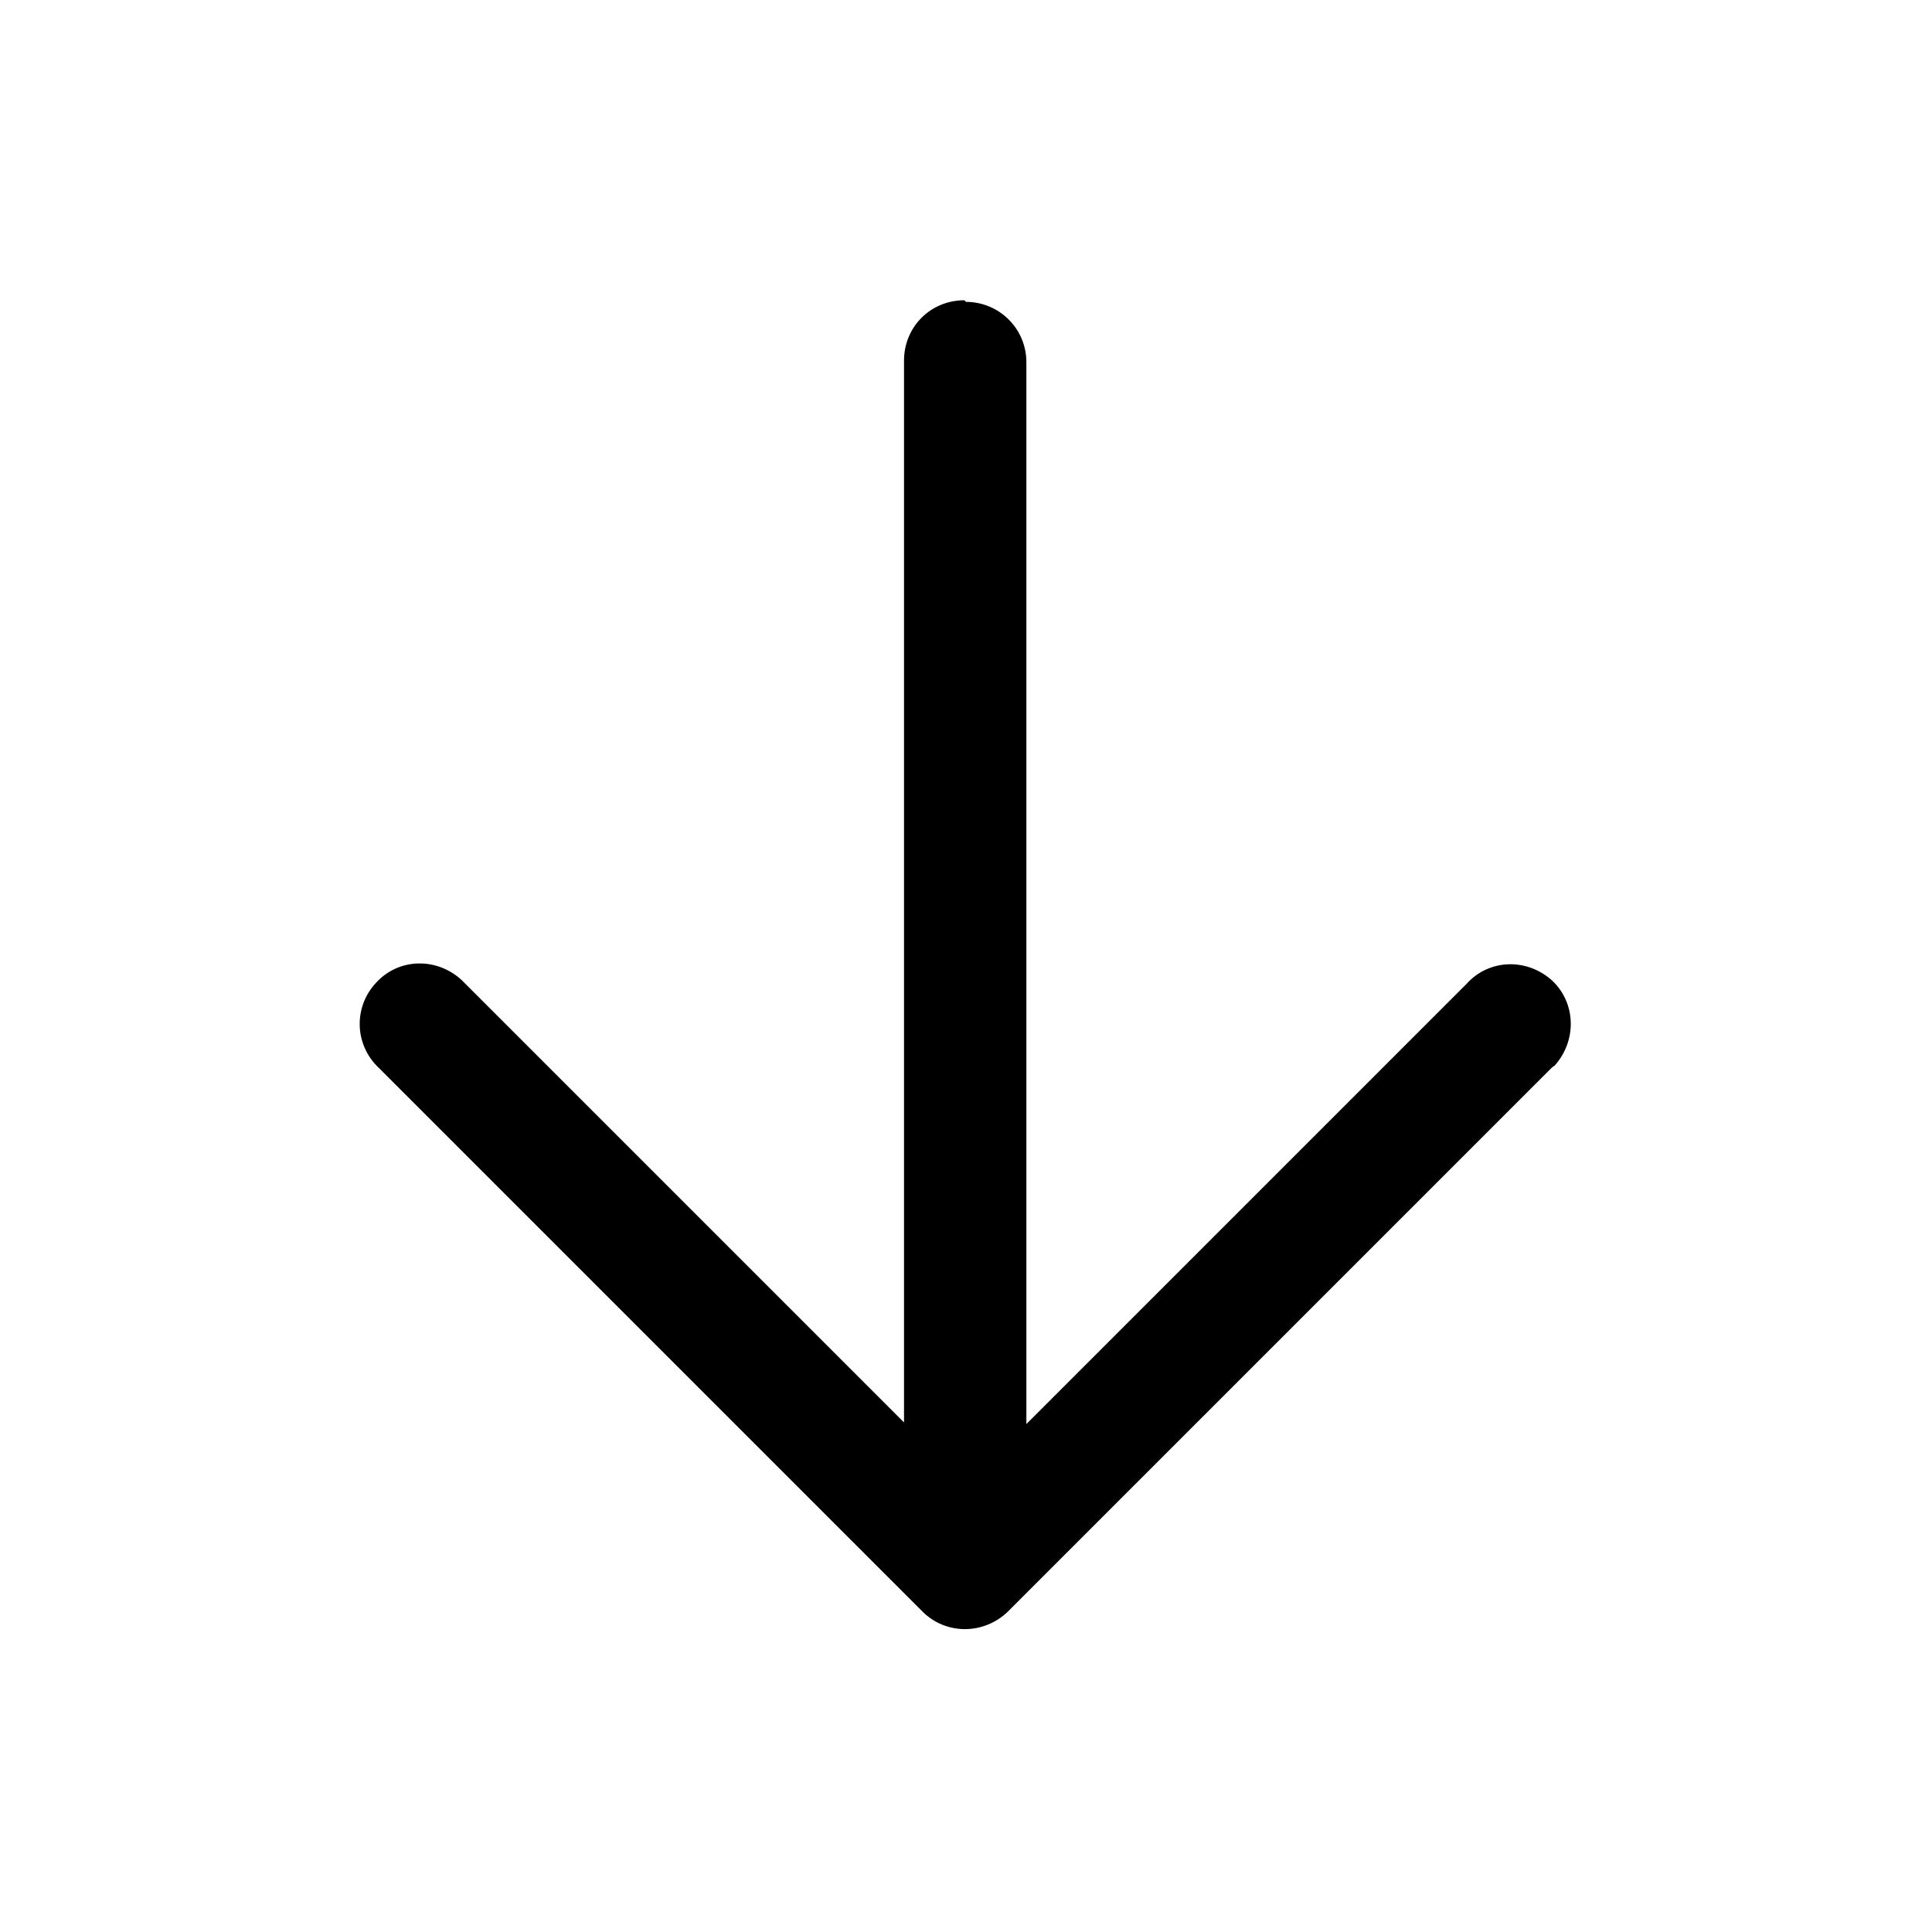 <svg viewBox="0 0 24 24" xmlns="http://www.w3.org/2000/svg"><path fill-rule="evenodd" d="M12 3.75v0c.41 0 .75.33.75.75v13.19l5.47-5.47v0c.28-.31.75-.32 1.06-.04 .3.28.31.75.03 1.06 -.02.01-.03.02-.04.03l-6.75 6.75v0c-.3.29-.77.29-1.06 0l-6.75-6.75h0c-.31-.29-.32-.76-.04-1.06 .28-.31.75-.32 1.06-.04 .01.01.02.02.03.03l5.47 5.47V4.48v0c0-.42.33-.75.75-.75Z"/></svg>